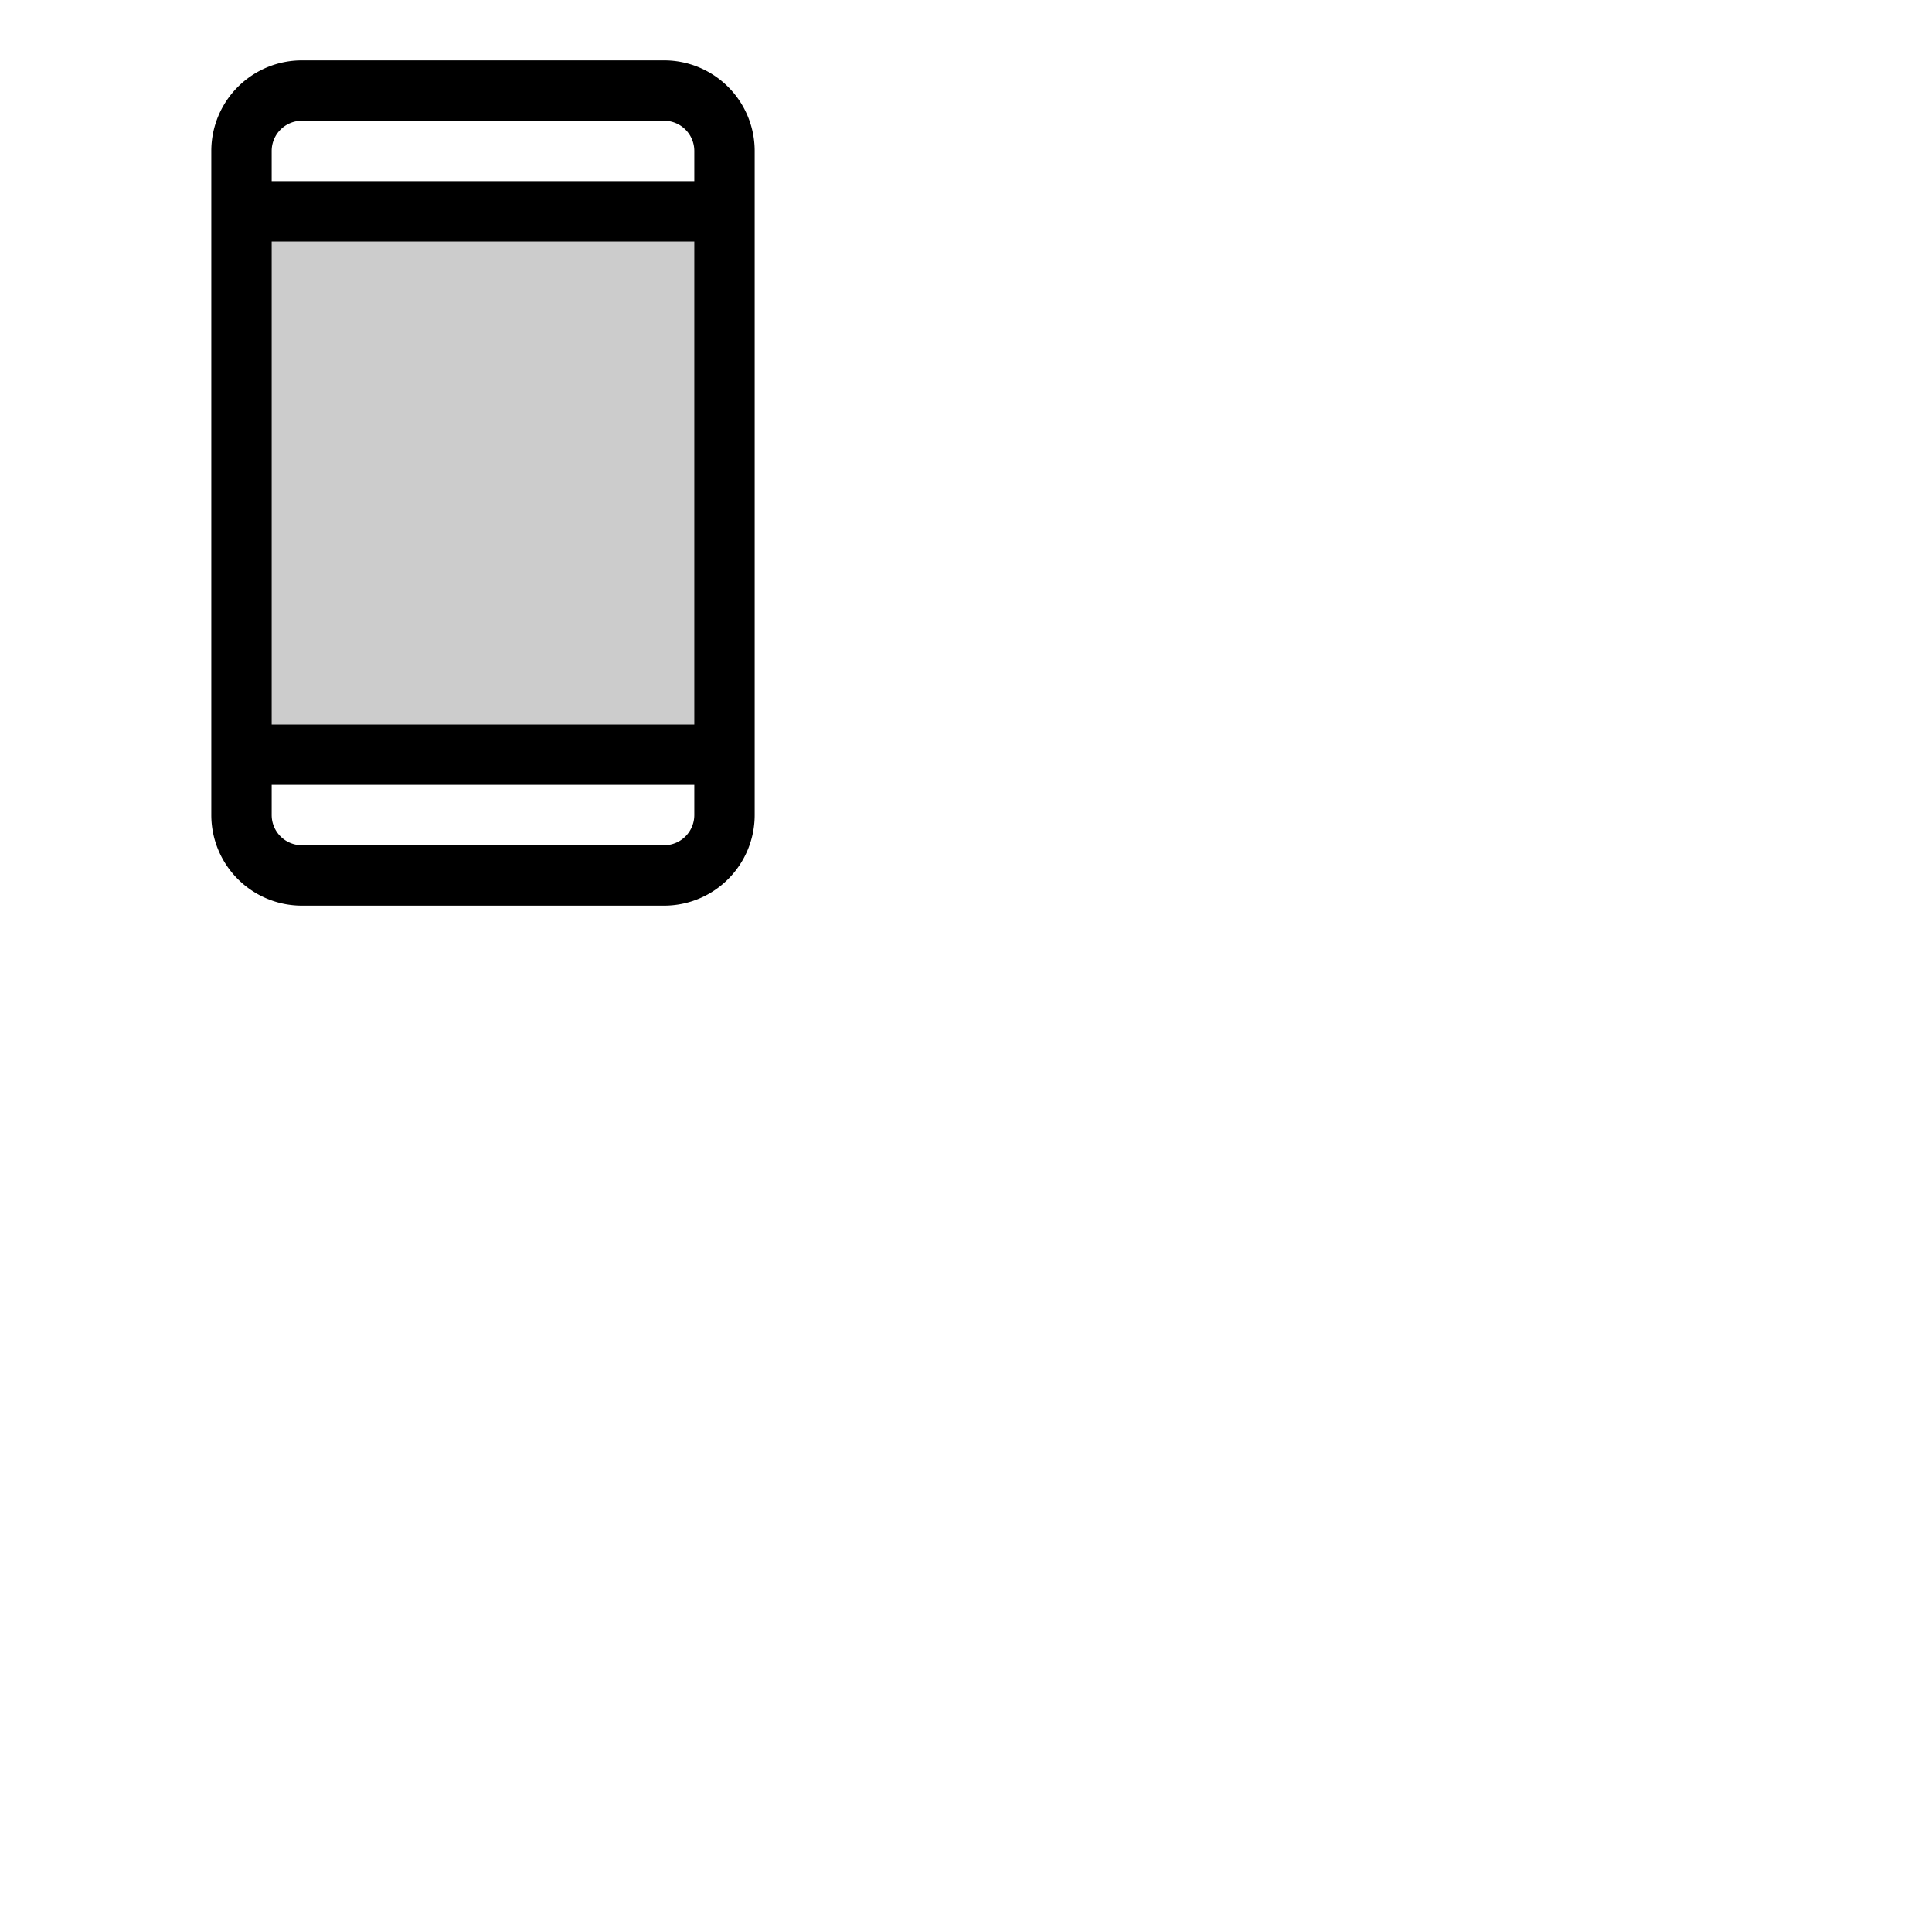 <svg xmlns="http://www.w3.org/2000/svg" version="1.1" viewBox="0 0 512 512" fill="currentColor"><g fill="currentColor"><path d="M192 56v144H64V56Z" opacity=".2"/><path d="M176 16H80a24 24 0 0 0-24 24v176a24 24 0 0 0 24 24h96a24 24 0 0 0 24-24V40a24 24 0 0 0-24-24M72 64h112v128H72Zm8-32h96a8 8 0 0 1 8 8v8H72v-8a8 8 0 0 1 8-8m96 192H80a8 8 0 0 1-8-8v-8h112v8a8 8 0 0 1-8 8"/></g></svg>